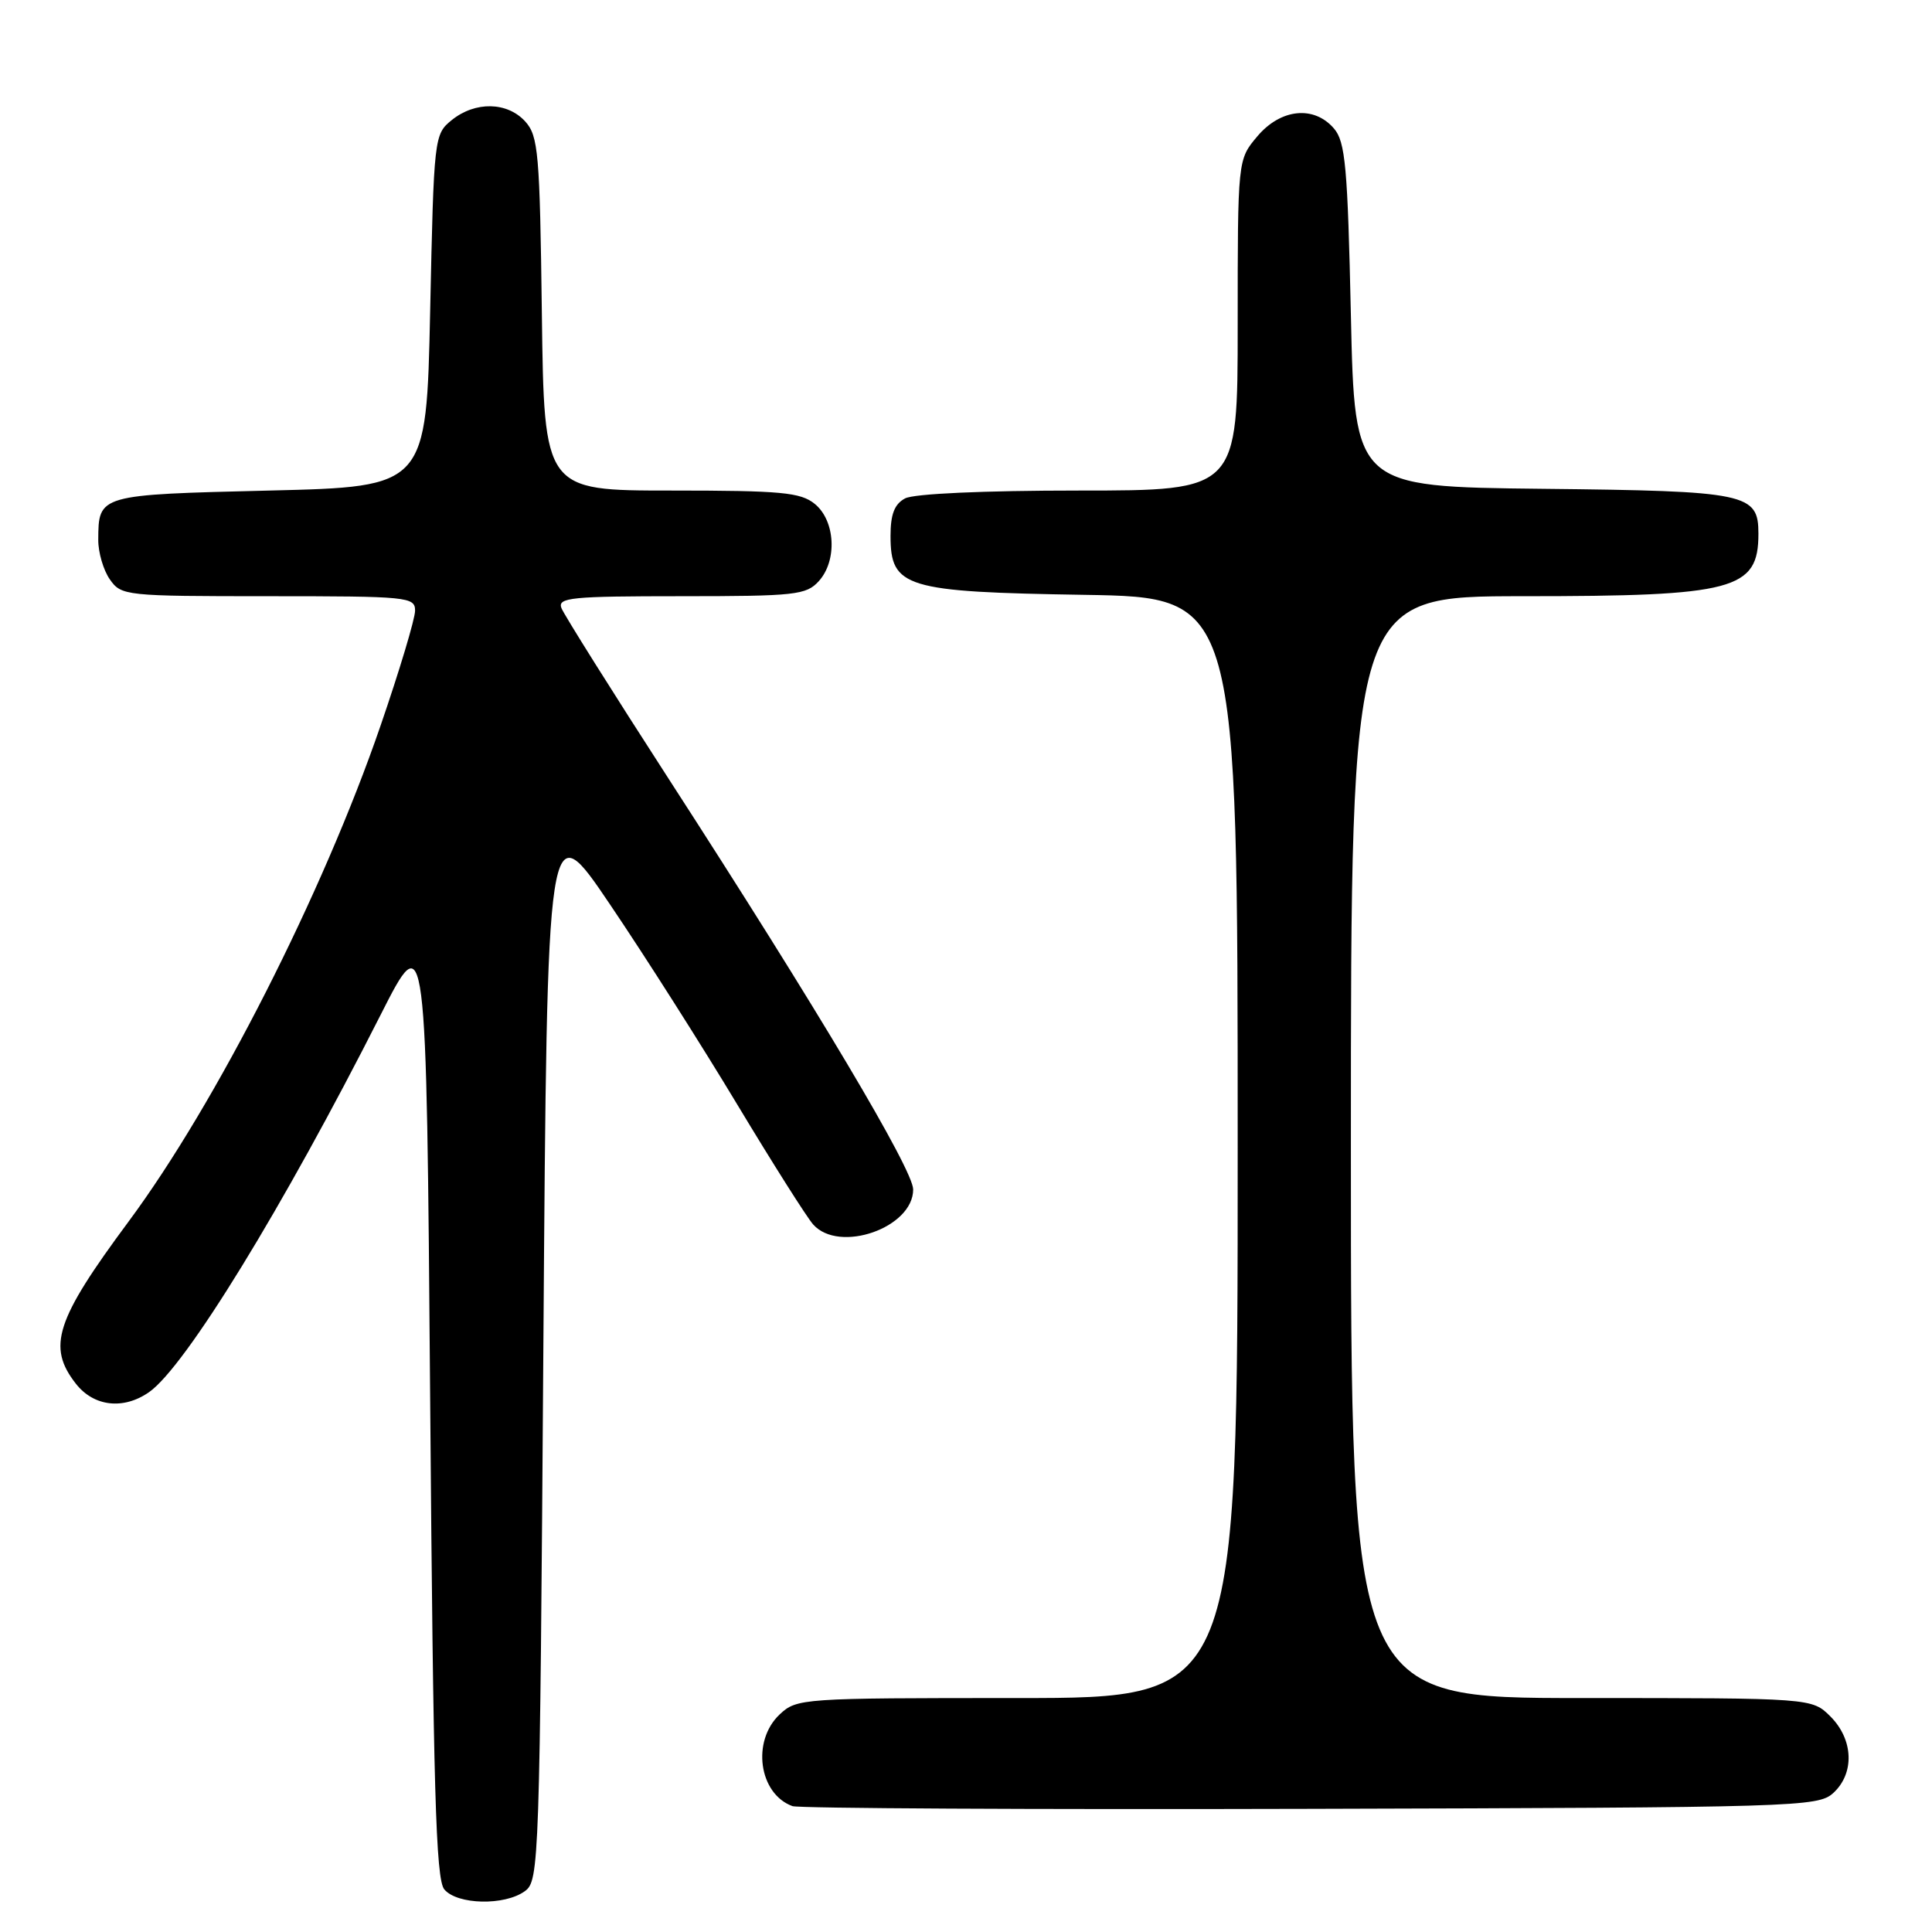 <?xml version="1.0" encoding="UTF-8" standalone="no"?>
<!DOCTYPE svg PUBLIC "-//W3C//DTD SVG 1.1//EN" "http://www.w3.org/Graphics/SVG/1.1/DTD/svg11.dtd" >
<svg xmlns="http://www.w3.org/2000/svg" xmlns:xlink="http://www.w3.org/1999/xlink" version="1.1" viewBox="0 0 256 256">
 <g >
 <path fill="currentColor"
d=" M 69.56 250.58 C 71.44 249.21 71.52 246.99 72.00 178.33 C 72.50 107.50 72.50 107.50 80.88 119.92 C 85.50 126.75 93.08 138.68 97.73 146.42 C 102.39 154.16 106.90 161.29 107.75 162.25 C 111.20 166.12 121.00 162.69 121.00 157.61 C 121.00 155.00 108.28 133.63 88.68 103.32 C 81.15 91.67 74.72 81.43 74.39 80.57 C 73.86 79.18 75.71 79.00 90.24 79.00 C 105.41 79.00 106.83 78.84 108.50 77.00 C 110.97 74.27 110.69 68.98 107.95 66.76 C 106.07 65.24 103.52 65.00 88.94 65.00 C 72.10 65.00 72.10 65.00 71.80 41.60 C 71.53 20.24 71.33 18.02 69.60 16.10 C 67.22 13.48 62.97 13.40 59.86 15.91 C 57.53 17.80 57.49 18.12 57.00 41.16 C 56.50 64.50 56.50 64.50 35.71 65.00 C 13.03 65.55 13.05 65.54 13.02 71.53 C 13.01 73.19 13.70 75.56 14.56 76.78 C 16.07 78.94 16.60 79.00 35.56 79.00 C 54.08 79.00 55.00 79.09 55.00 80.92 C 55.00 81.98 52.94 88.85 50.42 96.17 C 42.80 118.34 28.62 146.25 17.04 161.86 C 7.35 174.93 6.21 178.45 10.07 183.37 C 12.45 186.39 16.37 186.83 19.76 184.46 C 24.57 181.09 37.50 160.01 50.42 134.50 C 56.50 122.50 56.50 122.50 57.00 185.60 C 57.41 237.05 57.75 249.00 58.87 250.35 C 60.58 252.40 66.88 252.54 69.56 250.58 Z  M 242.90 237.60 C 245.76 235.00 245.61 230.52 242.55 227.45 C 240.09 225.00 240.09 225.00 209.55 225.00 C 179.00 225.00 179.00 225.00 179.00 152.00 C 179.00 79.00 179.00 79.00 201.85 79.00 C 229.83 79.00 233.00 78.16 233.00 70.72 C 233.00 65.37 231.53 65.06 204.44 64.77 C 179.50 64.50 179.50 64.50 179.00 41.78 C 178.57 22.10 178.27 18.79 176.76 17.03 C 174.11 13.94 169.69 14.39 166.59 18.08 C 164.00 21.15 164.00 21.15 164.00 43.08 C 164.00 65.00 164.00 65.00 142.93 65.00 C 130.33 65.00 121.09 65.42 119.93 66.04 C 118.52 66.79 118.00 68.14 118.00 71.01 C 118.00 77.86 119.92 78.44 143.70 78.82 C 164.00 79.15 164.00 79.15 164.00 152.07 C 164.00 225.00 164.00 225.00 134.81 225.00 C 106.23 225.00 105.58 225.04 103.31 227.17 C 99.57 230.69 100.54 237.69 105.00 239.32 C 105.83 239.62 136.72 239.78 173.65 239.68 C 238.13 239.51 240.87 239.42 242.90 237.60 Z "/>
</g>
</svg>